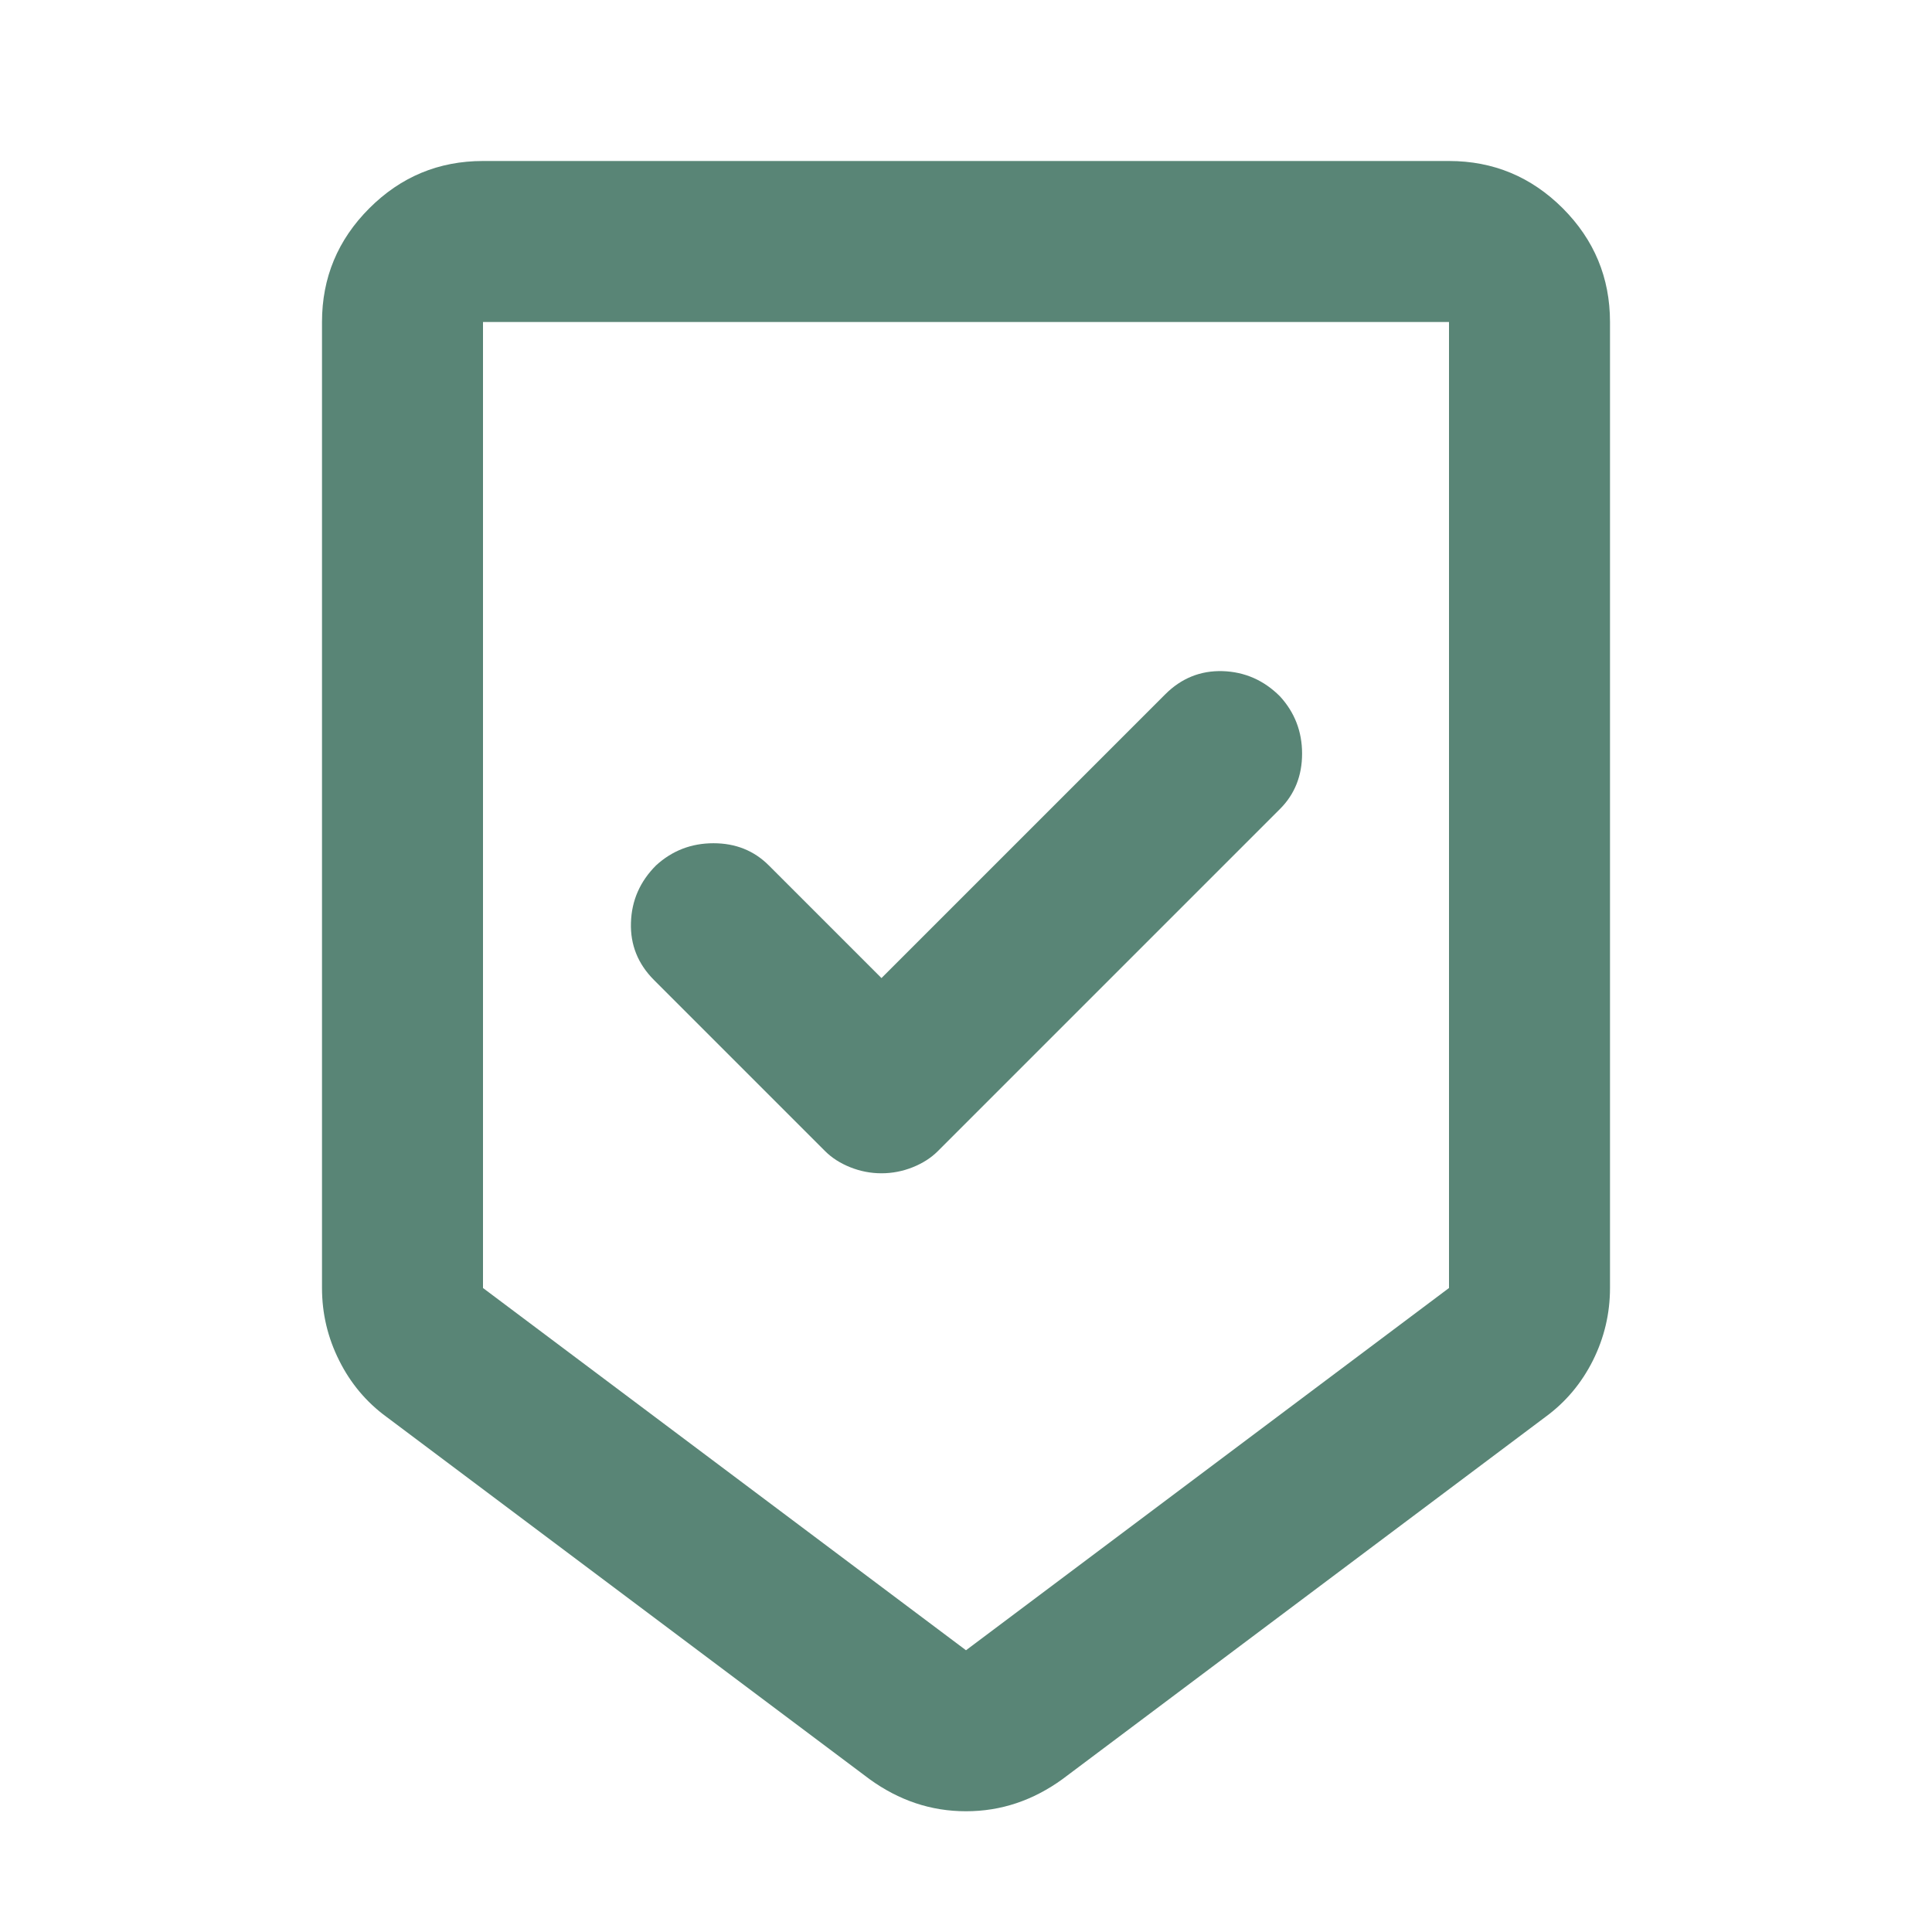 <svg width="24" height="24" viewBox="0 0 24 24" fill="none" xmlns="http://www.w3.org/2000/svg">
<path d="M12 22.5C11.783 22.5 11.575 22.467 11.375 22.4C11.175 22.333 10.983 22.233 10.8 22.1L4.8 17.6C4.55 17.417 4.354 17.183 4.213 16.9C4.071 16.617 4 16.317 4 16V4C4 3.45 4.196 2.979 4.588 2.587C4.979 2.196 5.45 2 6 2H18C18.55 2 19.021 2.196 19.413 2.587C19.804 2.979 20 3.45 20 4V16C20 16.317 19.929 16.617 19.788 16.9C19.646 17.183 19.45 17.417 19.2 17.6L13.2 22.1C13.017 22.233 12.825 22.333 12.625 22.4C12.425 22.467 12.217 22.5 12 22.5ZM12 20.5L18 16V4H6V16L12 20.5ZM10.95 14.575C11.083 14.575 11.213 14.55 11.338 14.5C11.463 14.45 11.567 14.383 11.65 14.3L15.9 10.05C16.083 9.867 16.175 9.637 16.175 9.362C16.175 9.087 16.083 8.85 15.9 8.65C15.7 8.45 15.463 8.346 15.188 8.337C14.913 8.329 14.675 8.425 14.475 8.625L10.95 12.15L9.55 10.75C9.367 10.567 9.138 10.475 8.863 10.475C8.588 10.475 8.35 10.567 8.15 10.75C7.95 10.95 7.846 11.187 7.838 11.462C7.829 11.737 7.925 11.975 8.125 12.175L10.25 14.3C10.333 14.383 10.437 14.45 10.562 14.5C10.687 14.55 10.817 14.575 10.95 14.575Z" fill="#598576"/>
</svg>
